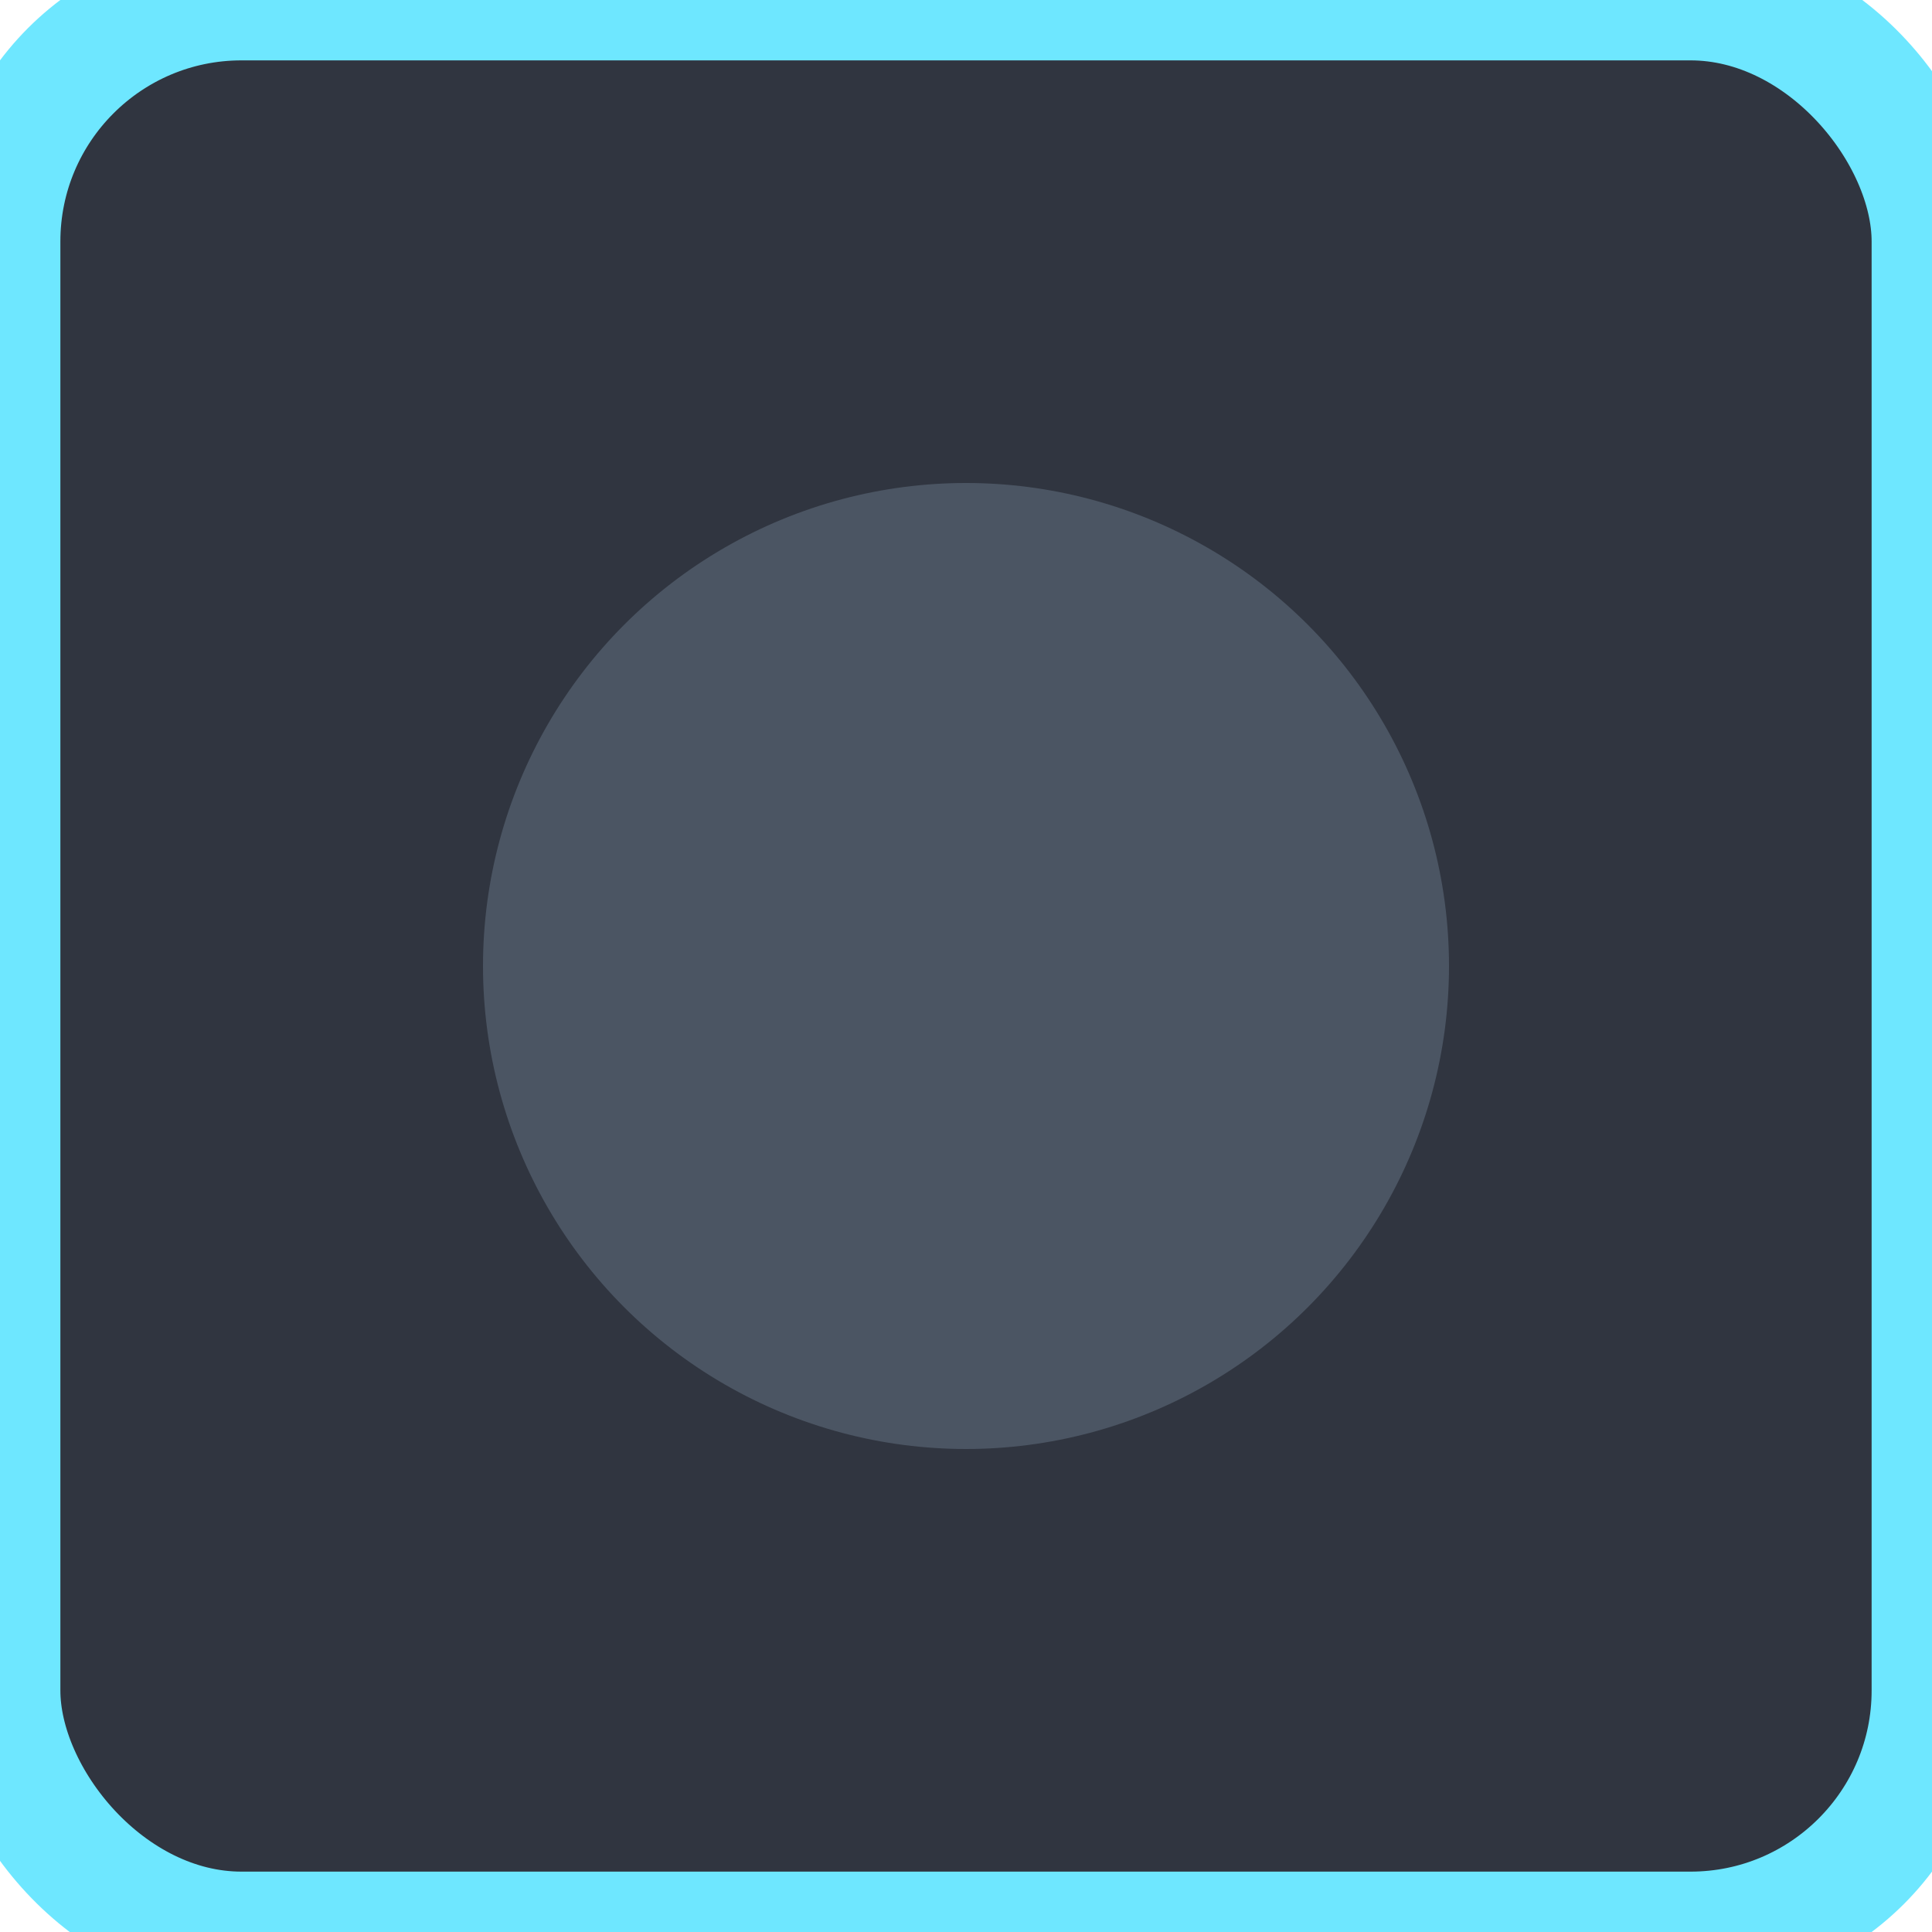 <svg xmlns="http://www.w3.org/2000/svg" viewBox="0 0 32 32">
  <rect width="32" height="32" rx="4" ry="4" fill="#303540" stroke="#6ee7ff" stroke-width="2"/>
  <circle cx="16" cy="16" r="8" fill="#4b5563"/>
</svg>
